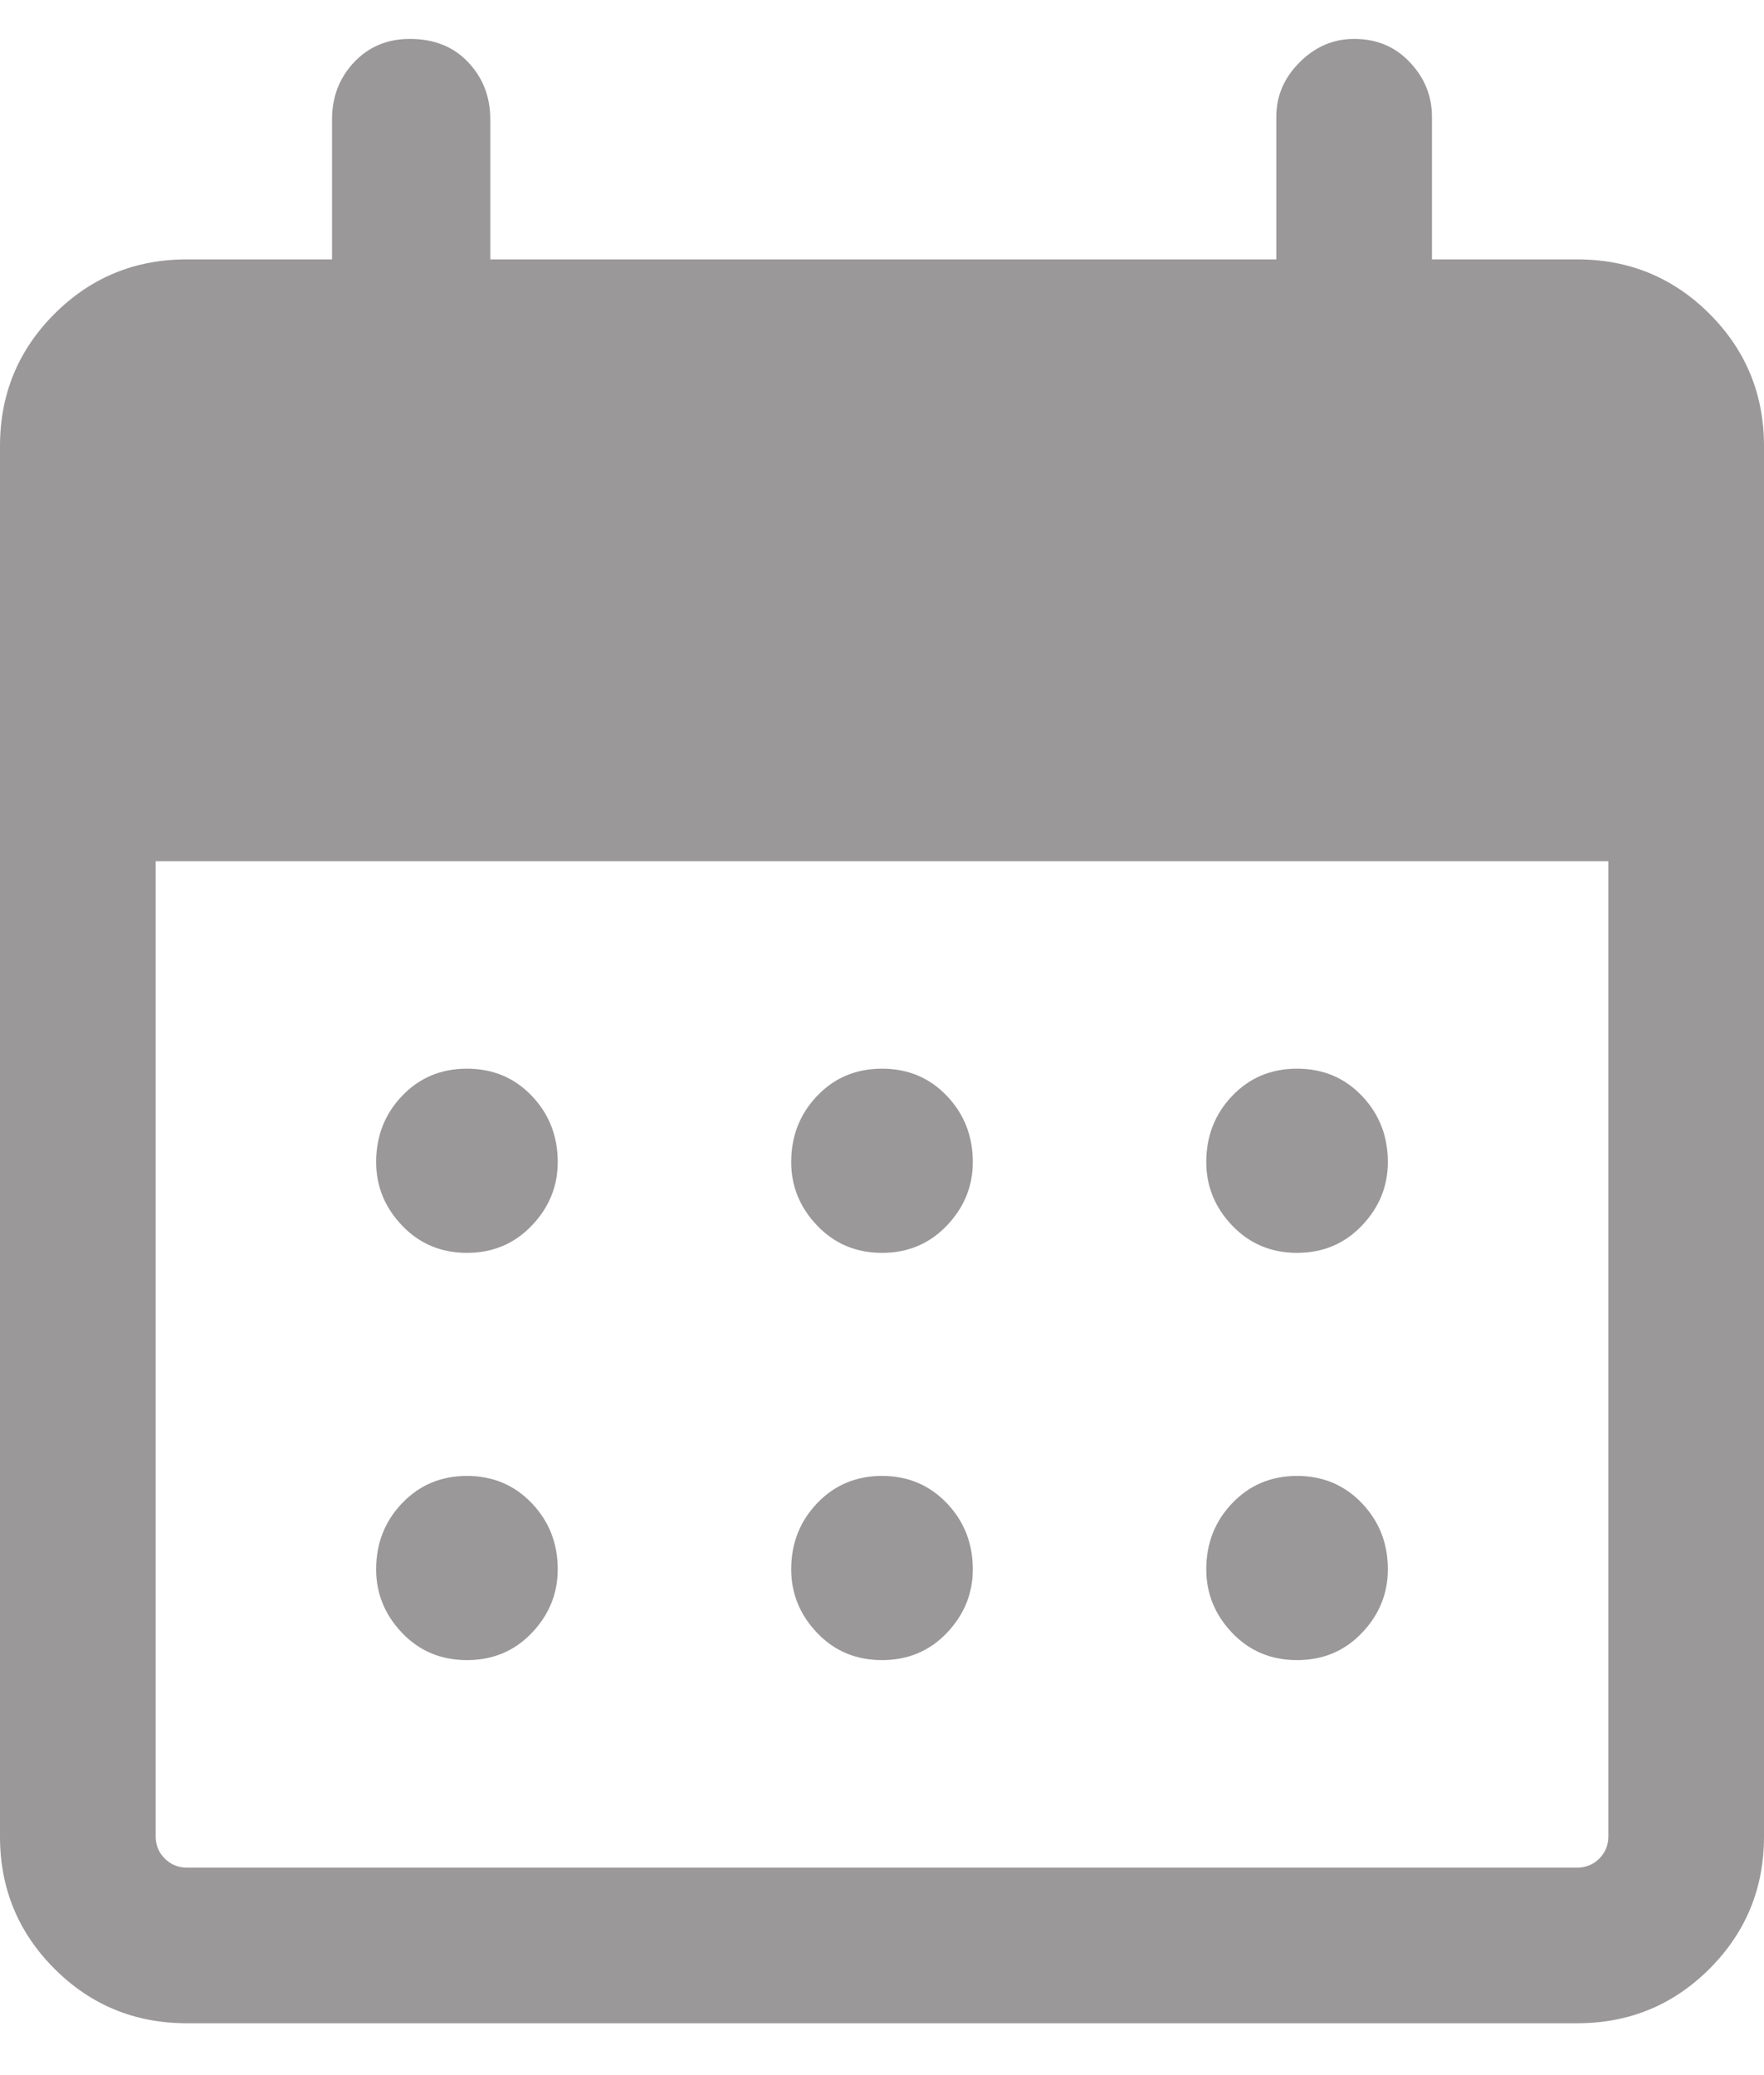 <svg width="17" height="20" viewBox="0 0 17 20" fill="none" xmlns="http://www.w3.org/2000/svg">
<path d="M8.5 12.075C8.25 12.075 8.042 11.987 7.875 11.812C7.708 11.637 7.625 11.433 7.625 11.2C7.625 10.95 7.708 10.737 7.875 10.562C8.042 10.387 8.25 10.3 8.5 10.3C8.75 10.3 8.958 10.387 9.125 10.562C9.292 10.737 9.375 10.95 9.375 11.2C9.375 11.433 9.292 11.637 9.125 11.812C8.958 11.987 8.75 12.075 8.5 12.075ZM4.5 12.075C4.25 12.075 4.042 11.987 3.875 11.812C3.708 11.637 3.625 11.433 3.625 11.2C3.625 10.95 3.708 10.737 3.875 10.562C4.042 10.387 4.25 10.3 4.5 10.3C4.75 10.3 4.958 10.387 5.125 10.562C5.292 10.737 5.375 10.95 5.375 11.2C5.375 11.433 5.292 11.637 5.125 11.812C4.958 11.987 4.75 12.075 4.5 12.075ZM12.5 12.075C12.25 12.075 12.042 11.987 11.875 11.812C11.708 11.637 11.625 11.433 11.625 11.2C11.625 10.95 11.708 10.737 11.875 10.562C12.042 10.387 12.25 10.3 12.5 10.3C12.75 10.3 12.958 10.387 13.125 10.562C13.292 10.737 13.375 10.95 13.375 11.2C13.375 11.433 13.292 11.637 13.125 11.812C12.958 11.987 12.75 12.075 12.5 12.075ZM8.5 16C8.25 16 8.042 15.913 7.875 15.738C7.708 15.563 7.625 15.358 7.625 15.125C7.625 14.875 7.708 14.663 7.875 14.488C8.042 14.313 8.25 14.225 8.5 14.225C8.75 14.225 8.958 14.313 9.125 14.488C9.292 14.663 9.375 14.875 9.375 15.125C9.375 15.358 9.292 15.563 9.125 15.738C8.958 15.913 8.75 16 8.5 16ZM4.5 16C4.25 16 4.042 15.913 3.875 15.738C3.708 15.563 3.625 15.358 3.625 15.125C3.625 14.875 3.708 14.663 3.875 14.488C4.042 14.313 4.25 14.225 4.5 14.225C4.75 14.225 4.958 14.313 5.125 14.488C5.292 14.663 5.375 14.875 5.375 15.125C5.375 15.358 5.292 15.563 5.125 15.738C4.958 15.913 4.75 16 4.5 16ZM12.5 16C12.25 16 12.042 15.913 11.875 15.738C11.708 15.563 11.625 15.358 11.625 15.125C11.625 14.875 11.708 14.663 11.875 14.488C12.042 14.313 12.25 14.225 12.5 14.225C12.75 14.225 12.958 14.313 13.125 14.488C13.292 14.663 13.375 14.875 13.375 15.125C13.375 15.358 13.292 15.563 13.125 15.738C12.958 15.913 12.75 16 12.5 16ZM1.8 19.5C1.3 19.5 0.875 19.325 0.525 18.975C0.175 18.625 0 18.2 0 17.7V4.3C0 3.8 0.175 3.375 0.525 3.025C0.875 2.675 1.3 2.5 1.8 2.5H3.2V1.15C3.2 0.933 3.271 0.75 3.412 0.6C3.554 0.45 3.733 0.375 3.95 0.375C4.183 0.375 4.371 0.45 4.512 0.6C4.654 0.75 4.725 0.933 4.725 1.15V2.5H12.3V1.125C12.3 0.925 12.375 0.75 12.525 0.6C12.675 0.45 12.85 0.375 13.05 0.375C13.267 0.375 13.446 0.45 13.587 0.6C13.729 0.75 13.8 0.925 13.8 1.125V2.5H15.2C15.7 2.5 16.125 2.675 16.475 3.025C16.825 3.375 17 3.8 17 4.3V17.7C17 18.2 16.825 18.625 16.475 18.975C16.125 19.325 15.7 19.5 15.2 19.5H1.8ZM1.8 18H15.2C15.283 18 15.354 17.971 15.413 17.913C15.471 17.854 15.5 17.783 15.5 17.7V8.3H1.5V17.7C1.5 17.783 1.529 17.854 1.588 17.913C1.646 17.971 1.717 18 1.8 18Z" fill="#9A9898"/>
</svg>
